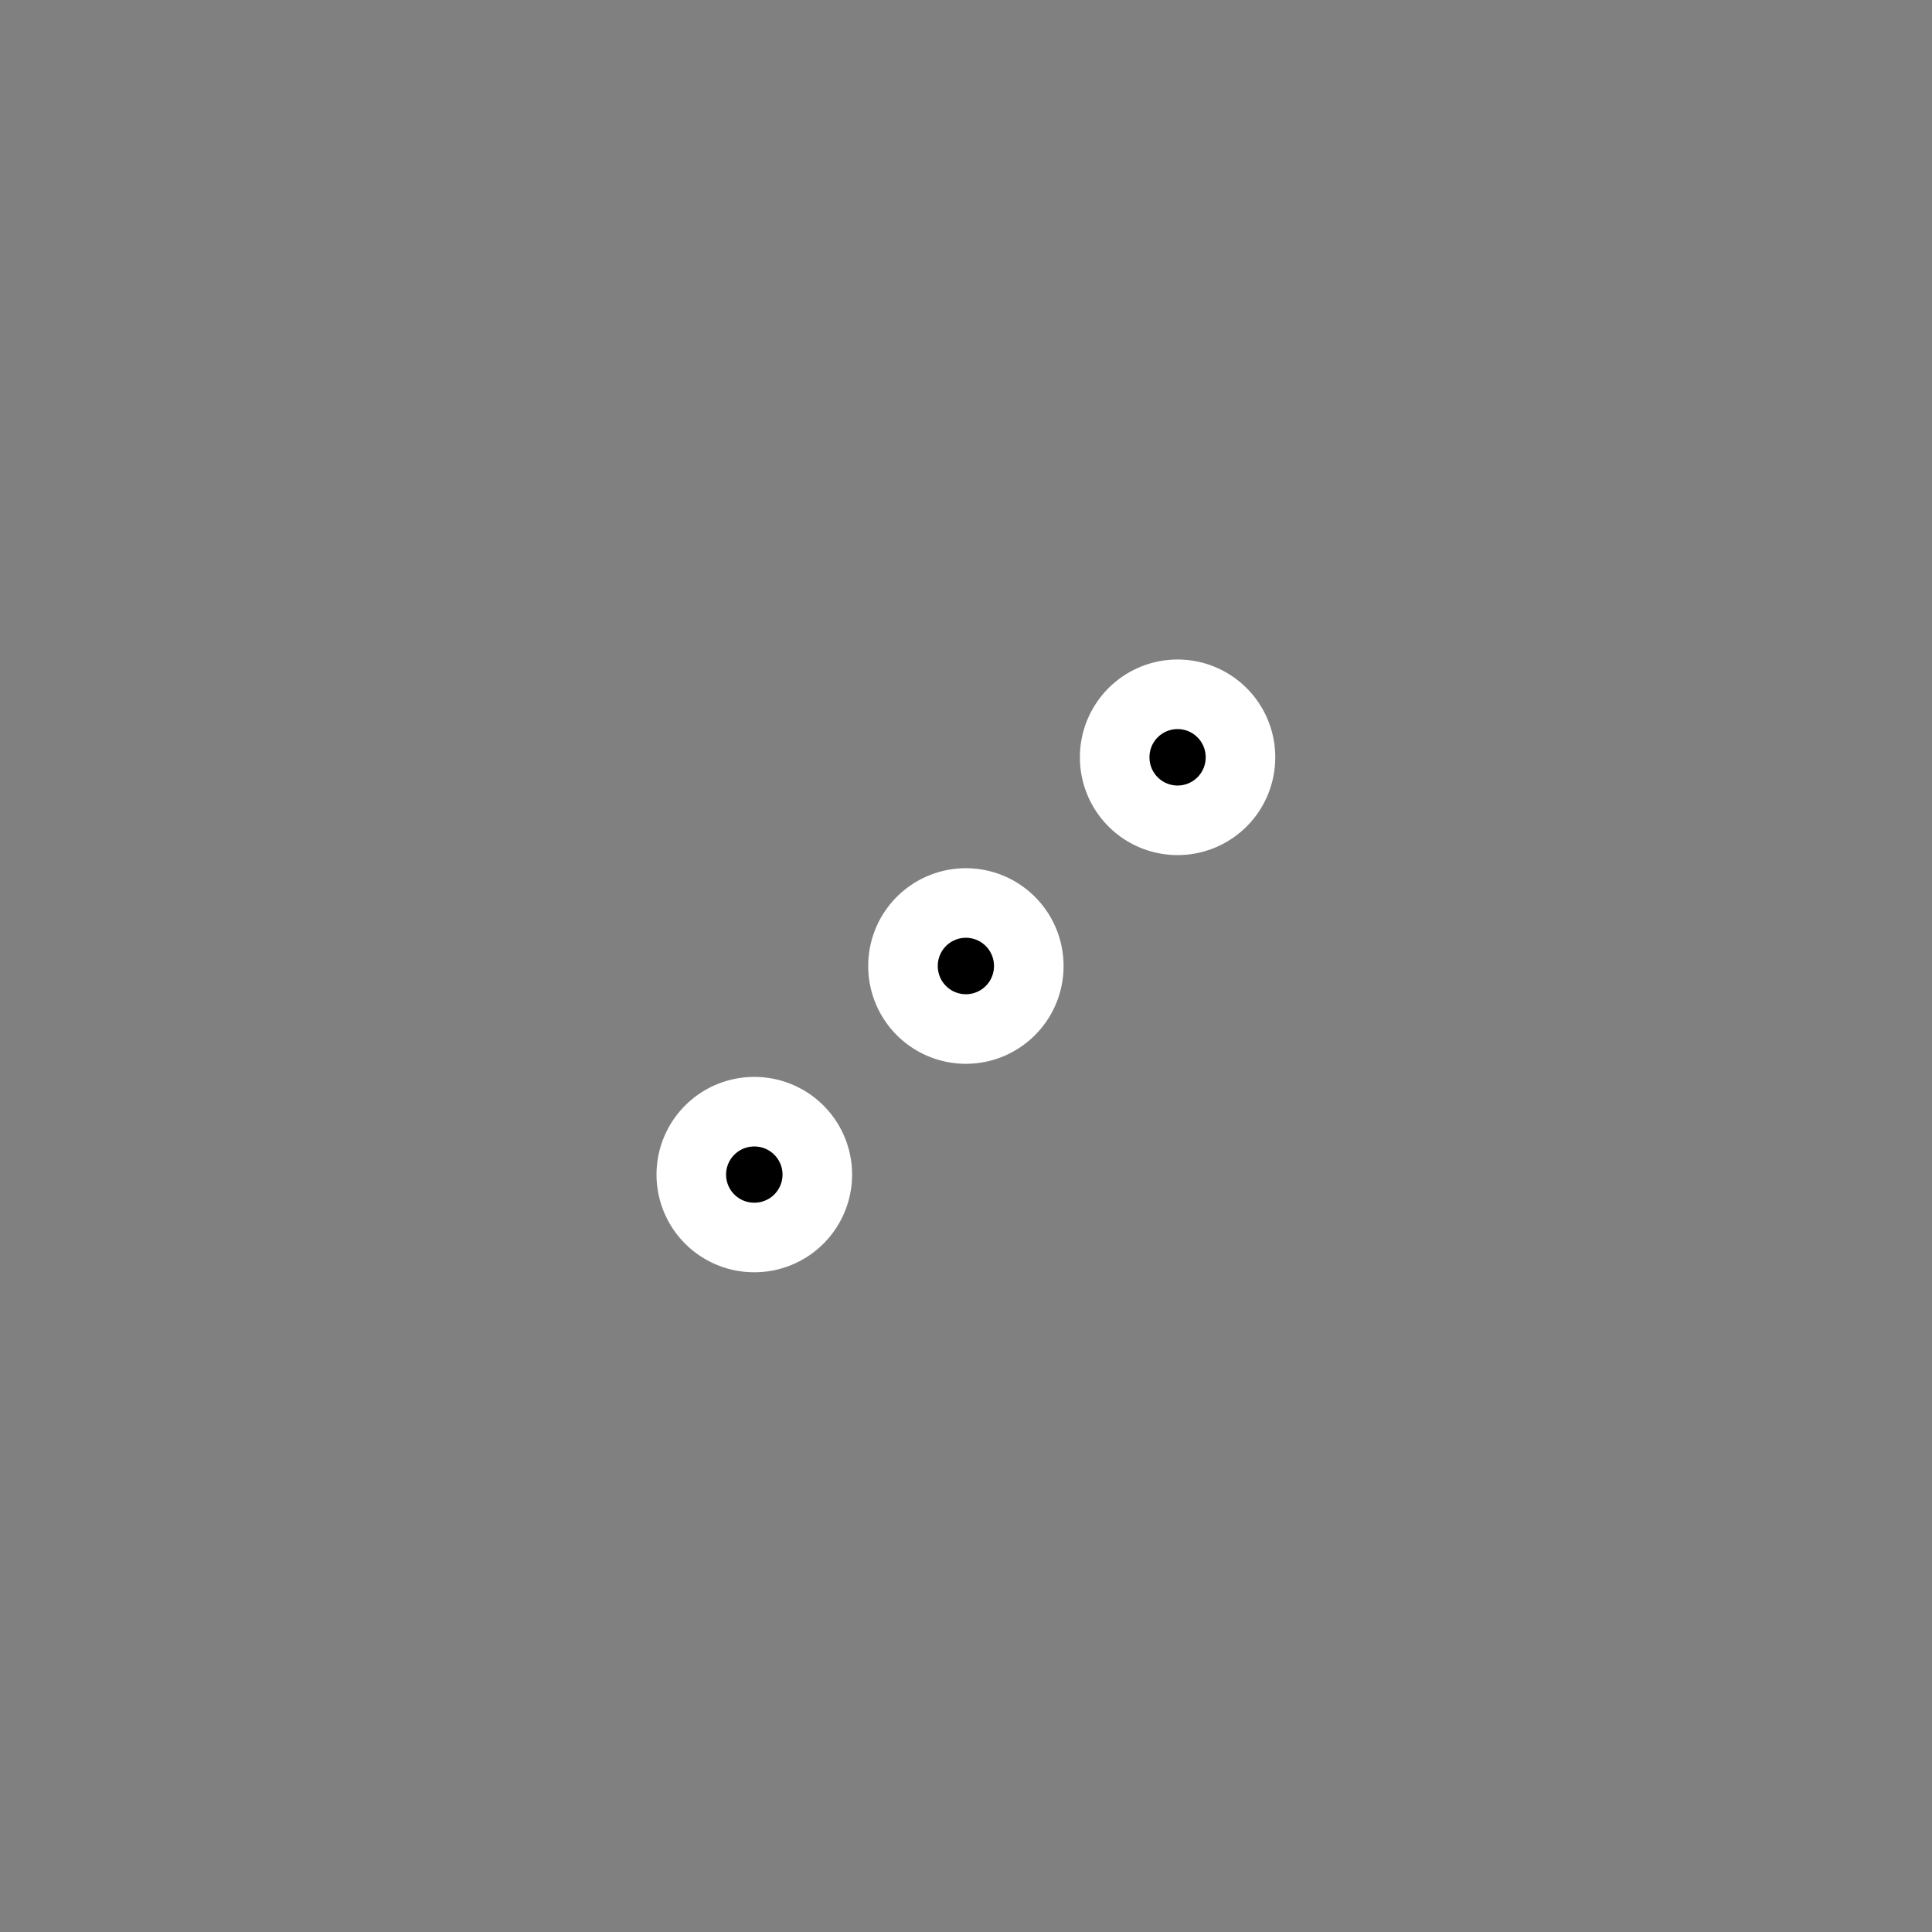 <?xml version="1.0" encoding="UTF-8" standalone="no"?>
<!-- Created with Inkscape (http://www.inkscape.org/) -->

<svg
   xmlns:dc="http://purl.org/dc/elements/1.1/"
   xmlns:cc="http://creativecommons.org/ns#"
   xmlns:rdf="http://www.w3.org/1999/02/22-rdf-syntax-ns#"
   xmlns:svg="http://www.w3.org/2000/svg"
   xmlns="http://www.w3.org/2000/svg"
   xmlns:sodipodi="http://sodipodi.sourceforge.net/DTD/sodipodi-0.dtd"
   xmlns:inkscape="http://www.inkscape.org/namespaces/inkscape"
   width="8.387mm"
   height="8.387mm"
   viewBox="0 0 8.387 8.387"
   version="1.1"
   id="svg1165"
   inkscape:version="0.92.1 r15371"
   sodipodi:docname="6.svg">
  <rect x="0" y="0" width="8.387" height="8.387" fill="#808080" stroke="none"/>
  <defs
     id="defs1159" />
  <sodipodi:namedview
     id="base"
     pagecolor="#ffffff"
     bordercolor="#666666"
     borderopacity="1.0"
     inkscape:pageopacity="0.0"
     inkscape:pageshadow="2"
     inkscape:zoom="15.839192"
     inkscape:cx="18.016171"
     inkscape:cy="20.123446"
     inkscape:document-units="mm"
     inkscape:current-layer="layer1"
     showgrid="false"
     fit-margin-top="0"
     fit-margin-left="0"
     fit-margin-right="0"
     fit-margin-bottom="0"
     inkscape:window-width="1920"
     inkscape:window-height="1051"
     inkscape:window-x="-9"
     inkscape:window-y="-9"
     inkscape:window-maximized="1" />
  <g
     inkscape:label="Layer 1"
     inkscape:groupmode="layer"
     id="layer1"
     transform="translate(0.003,3.2216311e-5)">
    <path
       style="fill:#000000;fill-opacity:1;stroke:#ffffff;stroke-width:0.302;stroke-linejoin:round;stroke-miterlimit:4;stroke-dasharray:none;stroke-dashoffset:0;stroke-opacity:1;paint-order:stroke fill markers"
       d="M 4.463,4.193 A 0.273,0.273 0 0 1 4.19,4.467 0.273,0.273 0 0 1 3.917,4.193 0.273,0.273 0 0 1 4.19,3.92 0.273,0.273 0 0 1 4.463,4.193 Z"
       id="path20360-7-3-5" />
    <path
       inkscape:connector-curvature="0"
       id="path20360-2-9-3"
       d="M 3.545,5.099 A 0.273,0.273 0 0 1 3.271,5.372 0.273,0.273 0 0 1 2.998,5.099 0.273,0.273 0 0 1 3.271,4.826 0.273,0.273 0 0 1 3.545,5.099 Z"
       style="fill:#000000;fill-opacity:1;stroke:#ffffff;stroke-width:0.302;stroke-linejoin:round;stroke-miterlimit:4;stroke-dasharray:none;stroke-dashoffset:0;stroke-opacity:1;paint-order:stroke fill markers" />
    <path
       inkscape:connector-curvature="0"
       id="path20360-2-9-7-8"
       d="M 5.382,3.288 A 0.273,0.273 0 0 1 5.109,3.561 0.273,0.273 0 0 1 4.836,3.288 0.273,0.273 0 0 1 5.109,3.014 0.273,0.273 0 0 1 5.382,3.288 Z"
       style="fill:#000000;fill-opacity:1;stroke:#ffffff;stroke-width:0.302;stroke-linejoin:round;stroke-miterlimit:4;stroke-dasharray:none;stroke-dashoffset:0;stroke-opacity:1;paint-order:stroke fill markers" />
  </g>
</svg>
